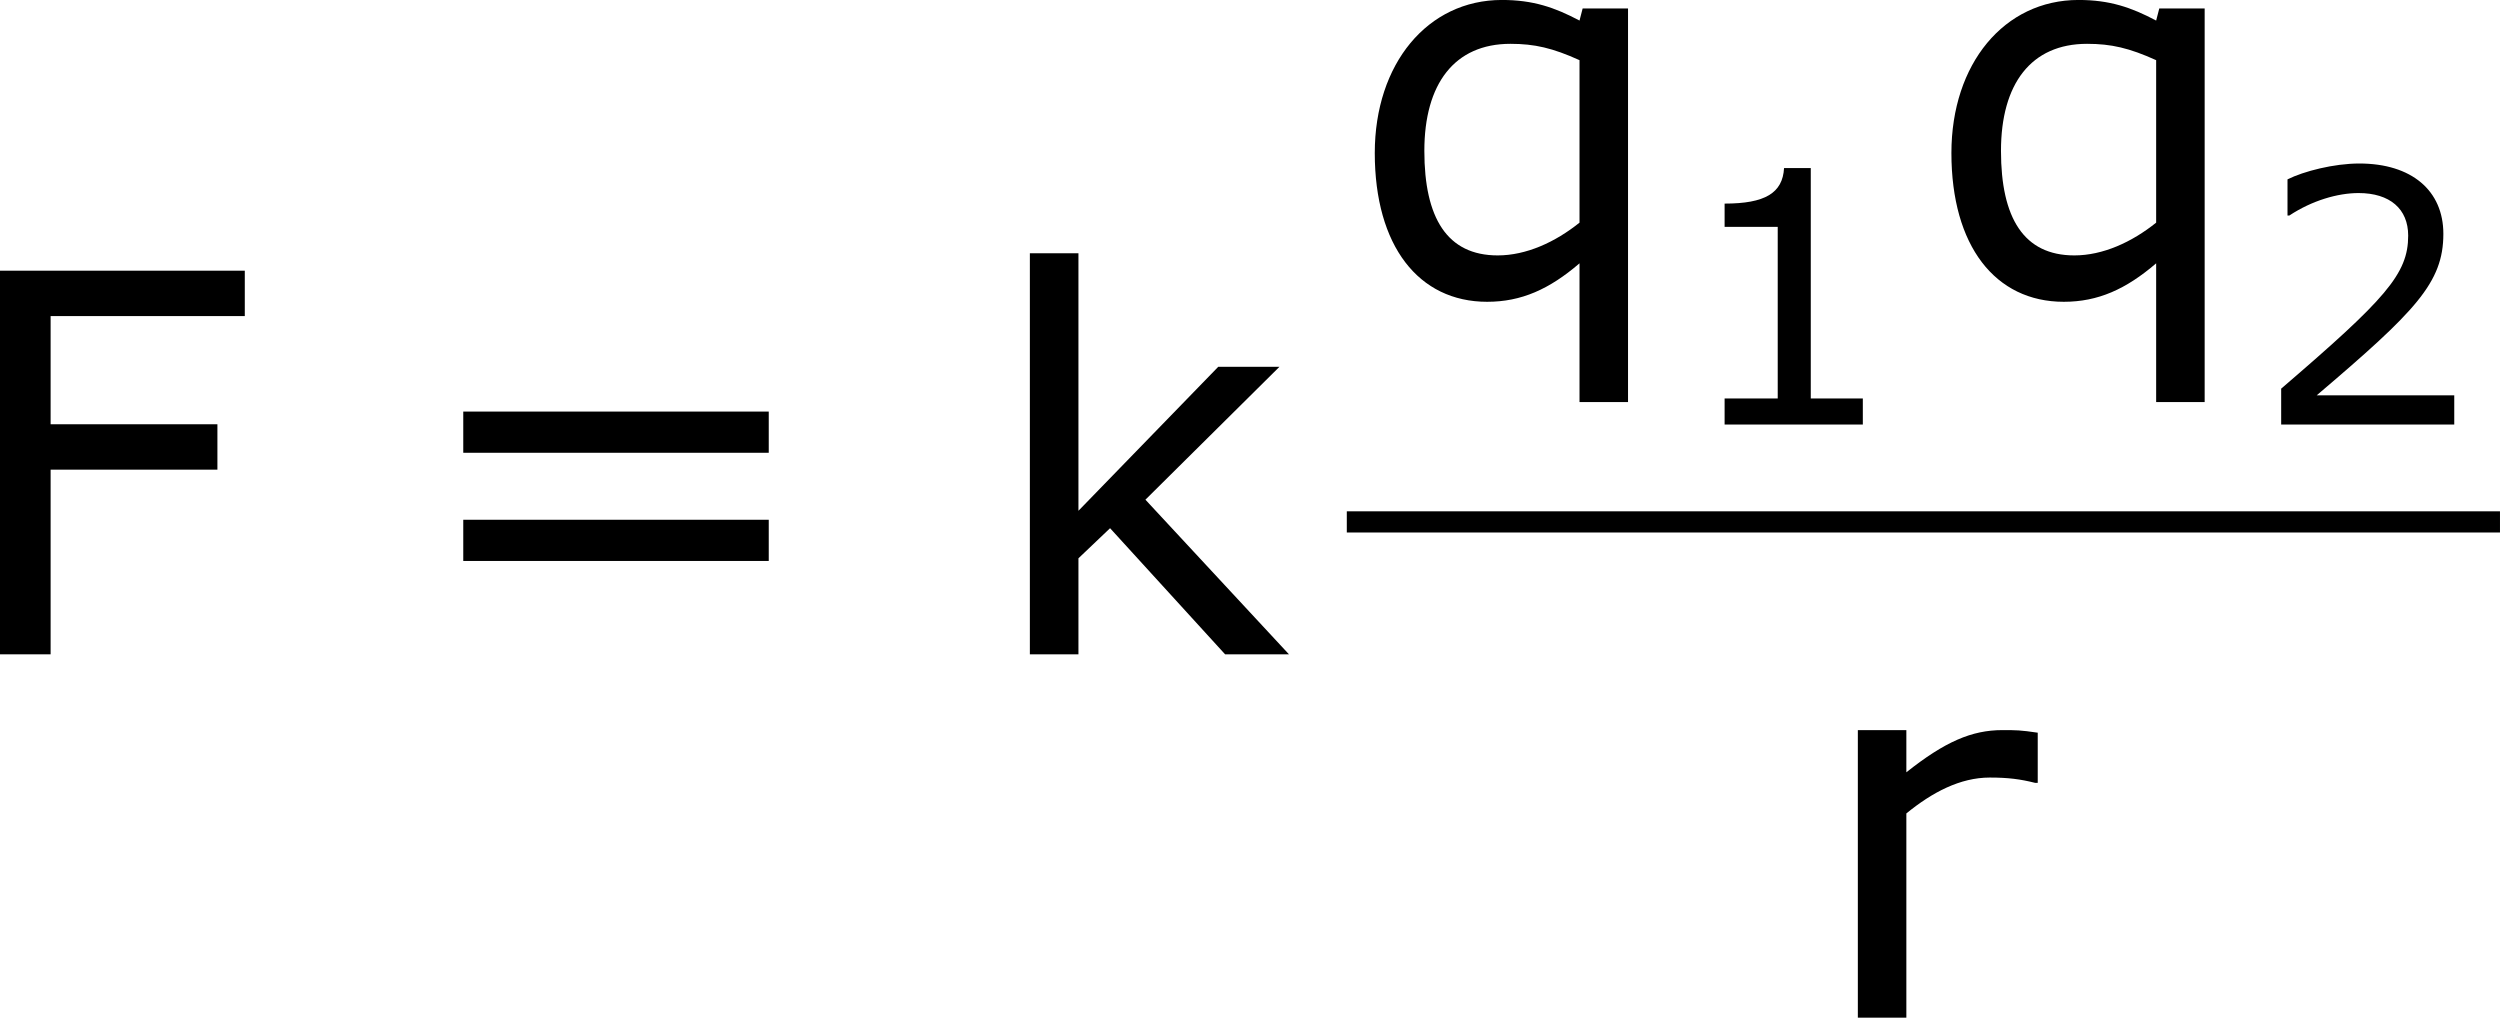 <?xml version='1.0' encoding='UTF-8'?>
<!-- Generated by CodeCogs with dvisvgm 3.2.2 -->
<svg version='1.1' xmlns='http://www.w3.org/2000/svg' xmlns:xlink='http://www.w3.org/1999/xlink' width='63.767pt' height='25.956pt' viewBox='-.244 -.228 63.767 25.956'>
<defs>
<use id='g3-61' xlink:href='#g1-61' transform='scale(1.5)'/>
<use id='g3-70' xlink:href='#g1-70' transform='scale(1.5)'/>
<use id='g3-107' xlink:href='#g1-107' transform='scale(1.5)'/>
<use id='g3-113' xlink:href='#g1-113' transform='scale(1.5)'/>
<use id='g3-114' xlink:href='#g1-114' transform='scale(1.5)'/>
<path id='g1-49' d='M4.2 0V-.588H3.025V-5.789H2.422C2.39-5.225 1.993-4.987 1.08-4.987V-4.462H2.279V-.588H1.08V0H4.2Z'/>
<path id='g1-50' d='M4.534 0V-.659H1.429C3.66-2.557 4.288-3.2 4.288-4.304C4.288-5.28 3.573-5.892 2.39-5.892C1.818-5.892 1.135-5.717 .77-5.534V-4.717H.81C1.326-5.058 1.906-5.225 2.374-5.225C3.081-5.225 3.494-4.867 3.494-4.264C3.494-3.398 2.986-2.835 .627-.81V0H4.534Z'/>
<path id='g1-61' d='M5.55-3.033V-3.653H.953V-3.033H5.55ZM5.55-1.405V-2.025H.953V-1.405H5.55Z'/>
<path id='g1-70' d='M4.462-5.09V-5.773H.778V0H1.54V-2.779H4.05V-3.462H1.54V-5.09H4.462Z'/>
<path id='g1-107' d='M4.645 0L2.485-2.327L4.502-4.327H3.581L1.477-2.16V-6.035H.746V0H1.477V-1.445L1.953-1.898L3.684 0H4.645Z'/>
<path id='g1-113' d='M4.232 1.596V-4.327H3.549L3.502-4.145C3.128-4.343 2.803-4.455 2.334-4.455C1.215-4.455 .421-3.494 .421-2.152C.421-.754 1.08 .087 2.112 .087C2.628 .087 3.049-.103 3.502-.492V1.596H4.232ZM3.502-1.104C3.136-.81 2.7-.611 2.271-.611C1.509-.611 1.167-1.175 1.167-2.184S1.62-3.795 2.462-3.795C2.827-3.795 3.097-3.732 3.502-3.549V-1.104Z'/>
<path id='g1-114' d='M3.422-3.533V-4.288C3.16-4.327 3.097-4.327 2.89-4.327C2.43-4.327 2.025-4.153 1.445-3.692V-4.327H.715V0H1.445V-3.073C1.834-3.391 2.255-3.613 2.7-3.613C2.978-3.613 3.16-3.589 3.383-3.533H3.422Z'/>
</defs>
<g id='page1' transform='matrix(1.13 0 0 1.13 -65.31 -61.028)'>
<use x='56.413' y='68.575' xlink:href='#g3-70'/>
<use x='66.608' y='68.575' xlink:href='#g3-61'/>
<use x='79.708' y='68.575' xlink:href='#g3-107'/>
<use x='87.981' y='60.487' xlink:href='#g3-113'/>
<use x='95.429' y='63.388' xlink:href='#g1-49'/>
<use x='100.997' y='60.487' xlink:href='#g3-113'/>
<use x='108.445' y='63.388' xlink:href='#g1-50'/>
<rect x='87.981' y='65.347' height='.478' width='26.03'/>
<use x='98.444' y='76.776' xlink:href='#g3-114'/>
</g>
</svg>